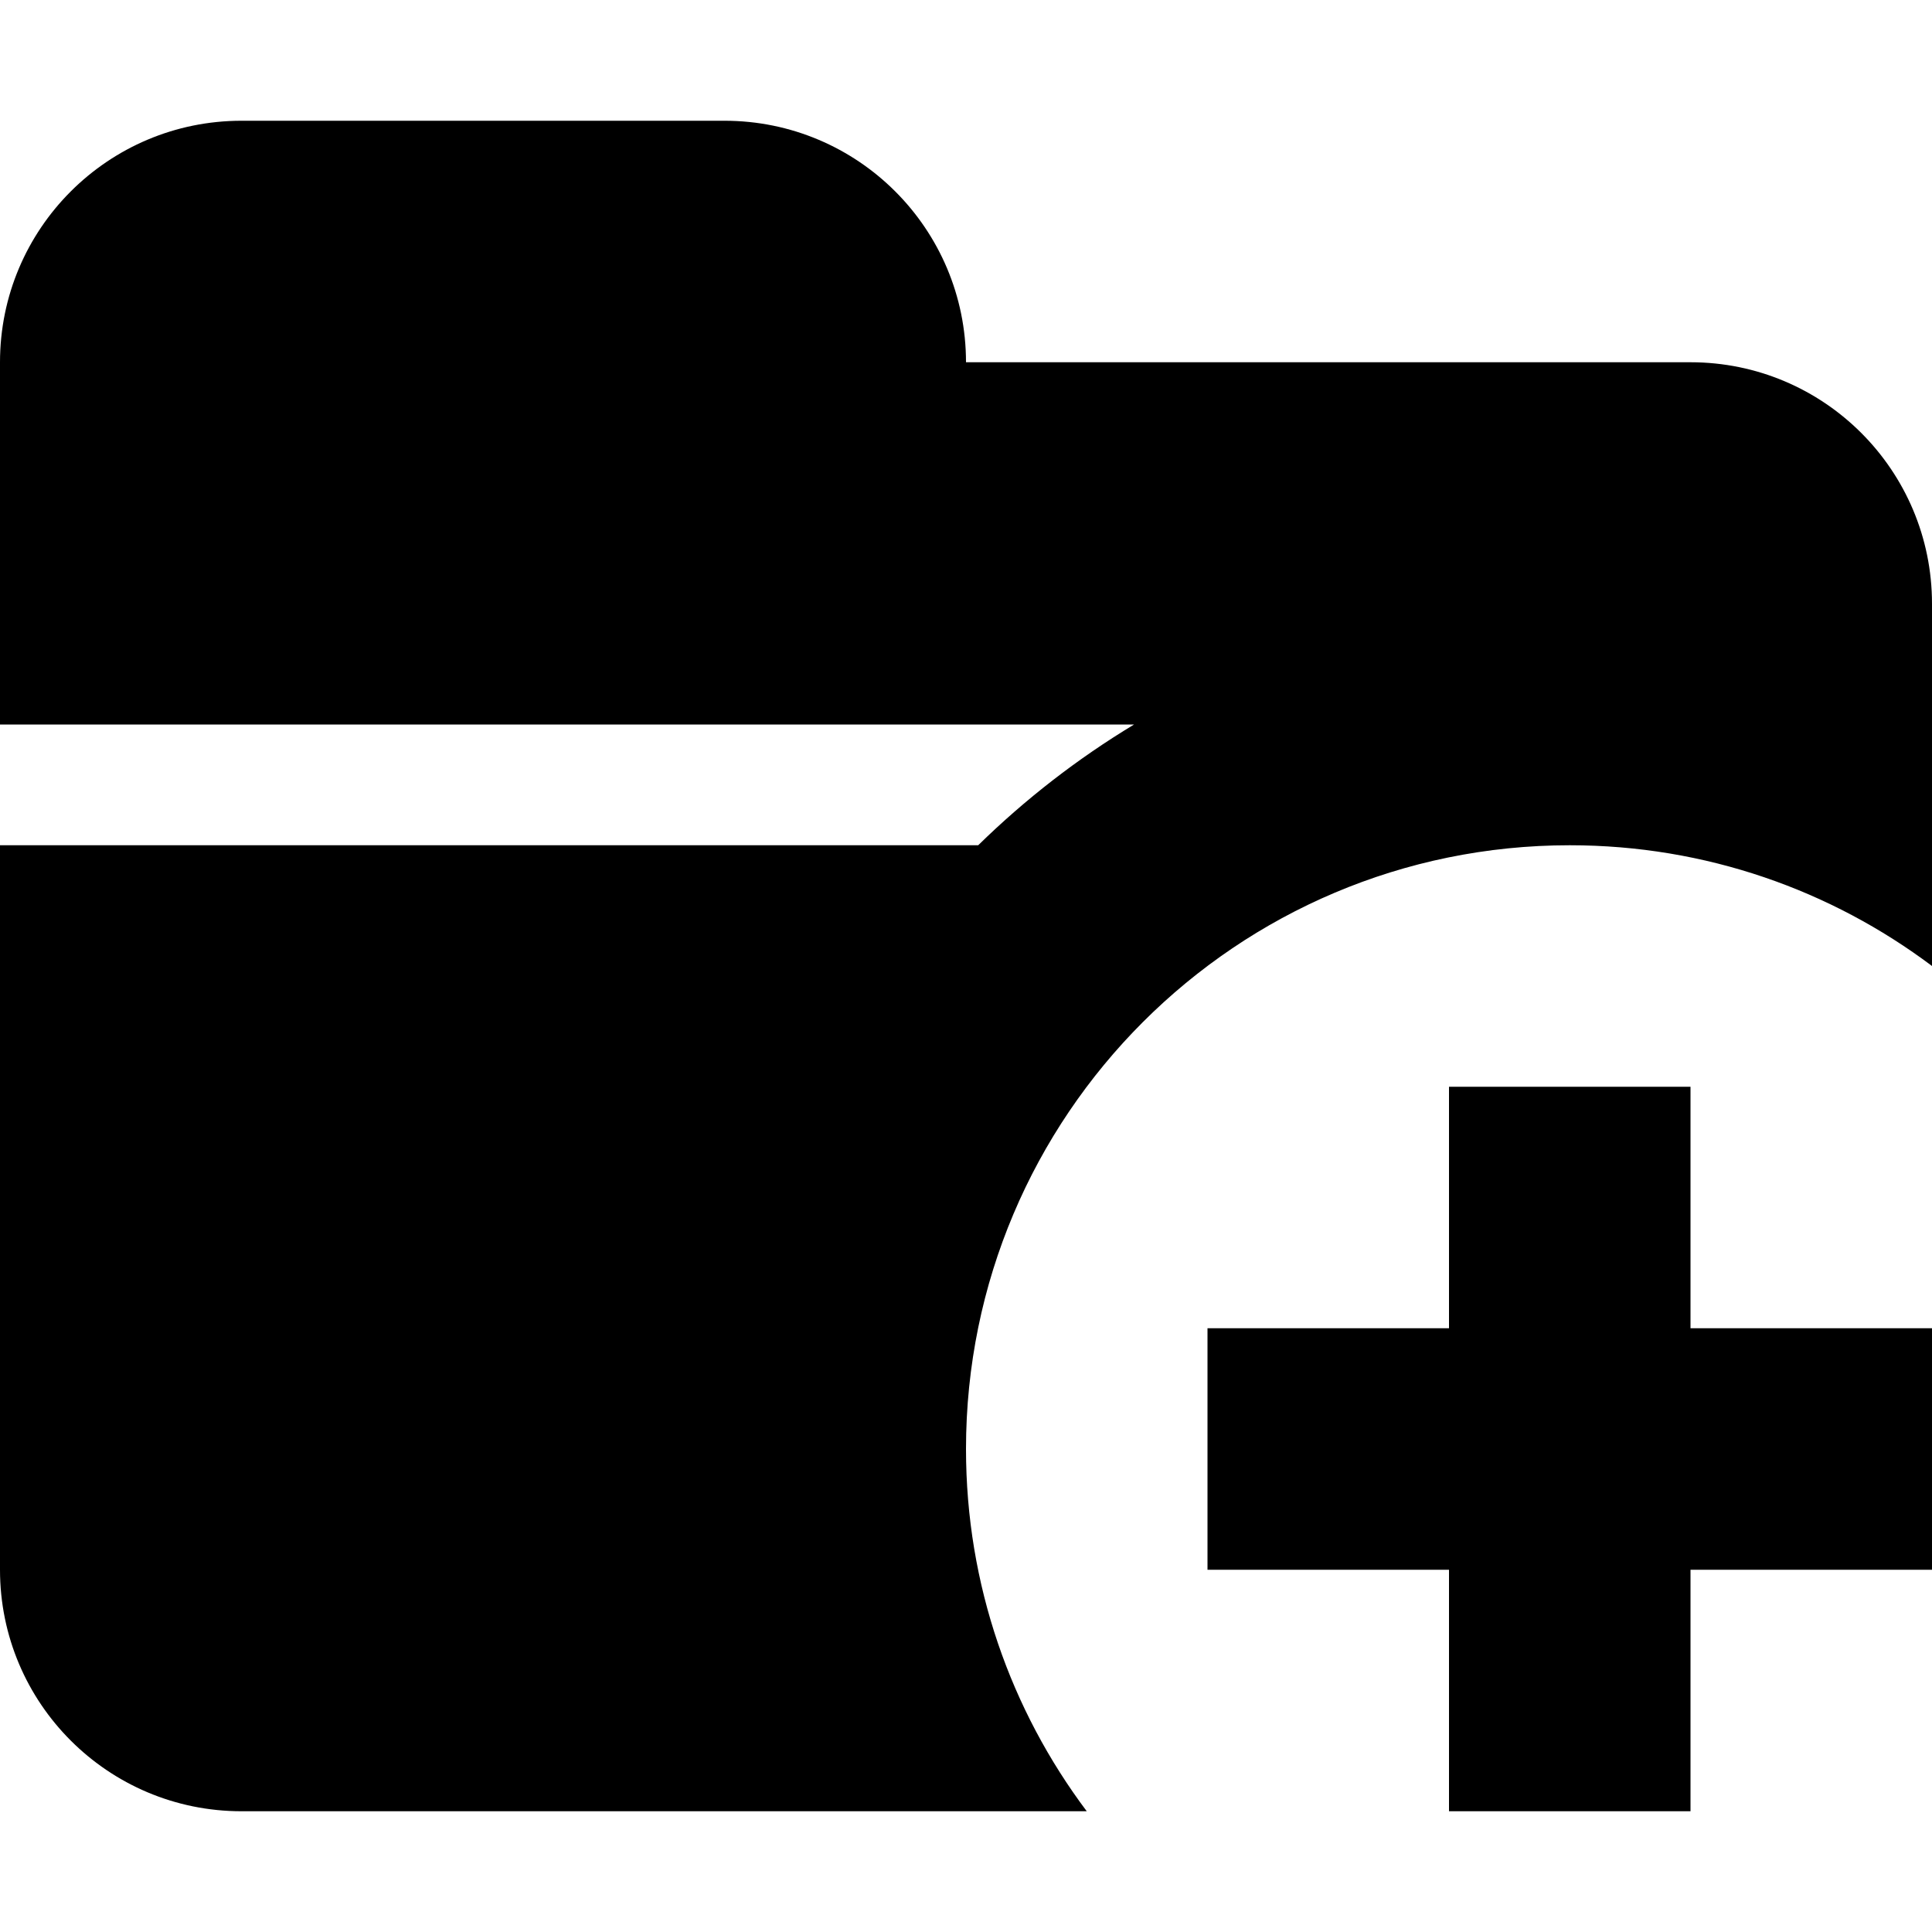 <svg width="16" height="16" viewBox="0 0 16 16" fill="none" xmlns="http://www.w3.org/2000/svg">
    <g clip-path="url(#clip0_20908_12316)">
        <path fill-rule="evenodd" clip-rule="evenodd"
            d="M0 3C0 1.895 0.895 1 2 1H6C7.105 1 8 1.895 8 3H14C15.105 3 16 3.895 16 5V5.674C18.365 6.797 20 9.208 20 12C20 15.866 16.866 19 13 19C10.208 19 7.797 17.365 6.674 15H2C0.895 15 0 14.105 0 13V7H8.101C8.49 6.619 8.923 6.283 9.392 6H0V3ZM13 17C11.364 17 9.912 16.214 9 15C8.372 14.164 8 13.126 8 12C8 9.239 10.239 7 13 7C14.126 7 15.164 7.372 16 8C17.214 8.912 18 10.364 18 12C18 14.761 15.761 17 13 17ZM14 14V13H16V11H14V9H12V11H10V13H12V14V15H14V14Z"
            fill="black" />
    </g>
    <defs>
        <clipPath id="clip0_20908_12316">
            <rect width="16" height="15" fill="white" />
        </clipPath>
    </defs>
</svg>